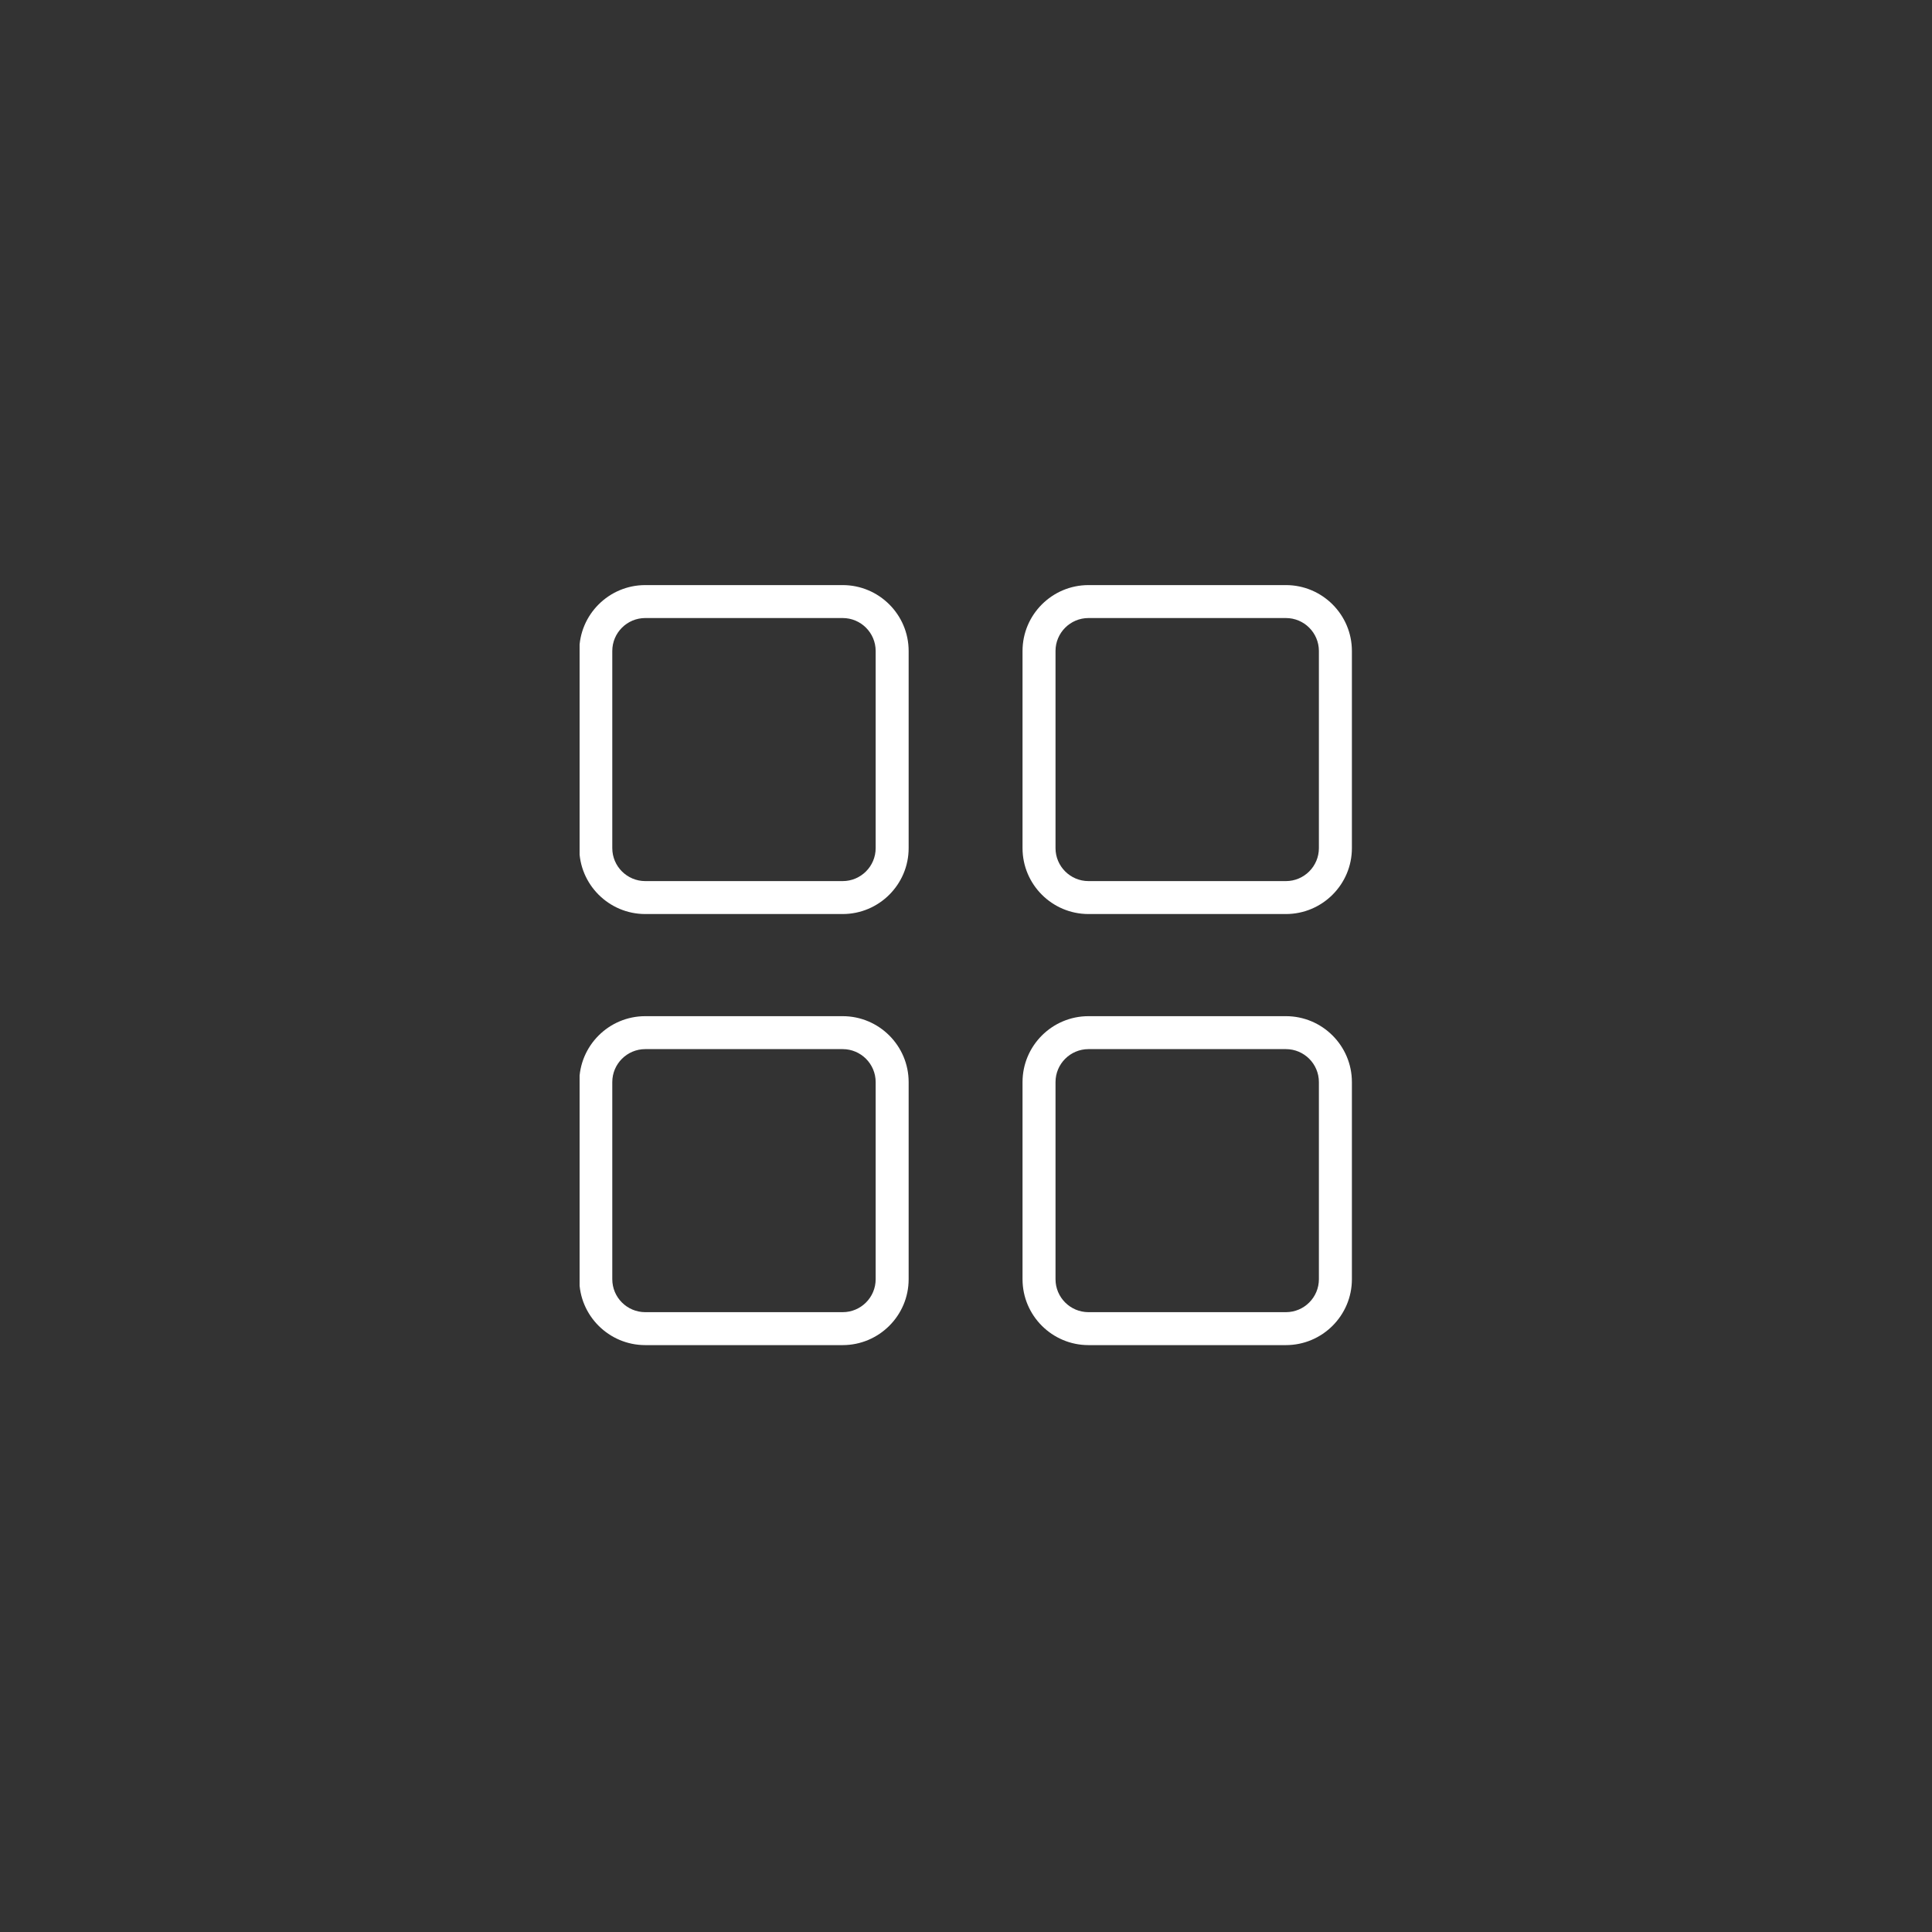 <svg xmlns="http://www.w3.org/2000/svg" xmlns:xlink="http://www.w3.org/1999/xlink" width="500" zoomAndPan="magnify" viewBox="0 0 375 375" height="500" preserveAspectRatio="xMidYMid meet" version="1.0"><rect x="0" y="0" width="375" height="375" fill="#333333" stroke="none"/><defs><clipPath id="f8c3770c06"><path d="M 112.5 113.531 L 177 113.531 L 177 178 L 112.5 178 Z M 112.5 113.531 " clip-rule="nonzero"/></clipPath><clipPath id="0de8562c30"><path d="M 112.5 197 L 177 197 L 177 261.281 L 112.5 261.281 Z M 112.5 197 " clip-rule="nonzero"/></clipPath><clipPath id="e2755fcc13"><path d="M 198 113.531 L 262.5 113.531 L 262.5 178 L 198 178 Z M 198 113.531 " clip-rule="nonzero"/></clipPath><clipPath id="4490984684"><path d="M 198 197 L 262.5 197 L 262.5 261.281 L 198 261.281 Z M 198 197 " clip-rule="nonzero"/></clipPath></defs><g clip-path="url(#f8c3770c06)"><path fill="#ffffff" d="M 163.562 177.414 L 125.246 177.414 C 118.184 177.414 112.438 171.676 112.438 164.621 L 112.438 126.355 C 112.438 119.305 118.184 113.566 125.246 113.566 L 163.562 113.566 C 170.621 113.566 176.367 119.305 176.367 126.355 L 176.367 164.621 C 176.367 171.676 170.621 177.414 163.562 177.414 Z M 125.246 119.961 C 121.715 119.961 118.844 122.828 118.844 126.355 L 118.844 164.621 C 118.844 168.148 121.715 171.02 125.246 171.02 L 163.562 171.02 C 167.094 171.02 169.965 168.148 169.965 164.621 L 169.965 126.355 C 169.965 122.828 167.094 119.961 163.562 119.961 Z M 125.246 119.961 " fill-opacity="1" fill-rule="nonzero"/></g><g clip-path="url(#0de8562c30)"><path fill="#ffffff" d="M 163.562 261.086 L 125.246 261.086 C 118.184 261.086 112.438 255.348 112.438 248.297 L 112.438 210.031 C 112.438 202.977 118.184 197.238 125.246 197.238 L 163.562 197.238 C 170.621 197.238 176.367 202.977 176.367 210.031 L 176.367 248.297 C 176.367 255.348 170.621 261.086 163.562 261.086 Z M 125.246 203.633 C 121.715 203.633 118.844 206.504 118.844 210.031 L 118.844 248.297 C 118.844 251.824 121.715 254.691 125.246 254.691 L 163.562 254.691 C 167.094 254.691 169.965 251.824 169.965 248.297 L 169.965 210.031 C 169.965 206.504 167.094 203.633 163.562 203.633 Z M 125.246 203.633 " fill-opacity="1" fill-rule="nonzero"/></g><g clip-path="url(#e2755fcc13)"><path fill="#ffffff" d="M 249.594 177.414 L 211.277 177.414 C 204.219 177.414 198.473 171.676 198.473 164.621 L 198.473 126.355 C 198.473 119.305 204.219 113.566 211.277 113.566 L 249.594 113.566 C 256.656 113.566 262.402 119.305 262.402 126.355 L 262.402 164.621 C 262.402 171.676 256.656 177.414 249.594 177.414 Z M 211.277 119.961 C 207.746 119.961 204.875 122.828 204.875 126.355 L 204.875 164.621 C 204.875 168.148 207.746 171.02 211.277 171.02 L 249.594 171.02 C 253.125 171.02 255.996 168.148 255.996 164.621 L 255.996 126.355 C 255.996 122.828 253.125 119.961 249.594 119.961 Z M 211.277 119.961 " fill-opacity="1" fill-rule="nonzero"/></g><g clip-path="url(#4490984684)"><path fill="#ffffff" d="M 249.594 261.086 L 211.277 261.086 C 204.219 261.086 198.473 255.348 198.473 248.297 L 198.473 210.031 C 198.473 202.977 204.219 197.238 211.277 197.238 L 249.594 197.238 C 256.656 197.238 262.402 202.977 262.402 210.031 L 262.402 248.297 C 262.402 255.348 256.656 261.086 249.594 261.086 Z M 211.277 203.633 C 207.746 203.633 204.875 206.504 204.875 210.031 L 204.875 248.297 C 204.875 251.824 207.746 254.691 211.277 254.691 L 249.594 254.691 C 253.125 254.691 255.996 251.824 255.996 248.297 L 255.996 210.031 C 255.996 206.504 253.125 203.633 249.594 203.633 Z M 211.277 203.633 " fill-opacity="1" fill-rule="nonzero"/></g></svg>